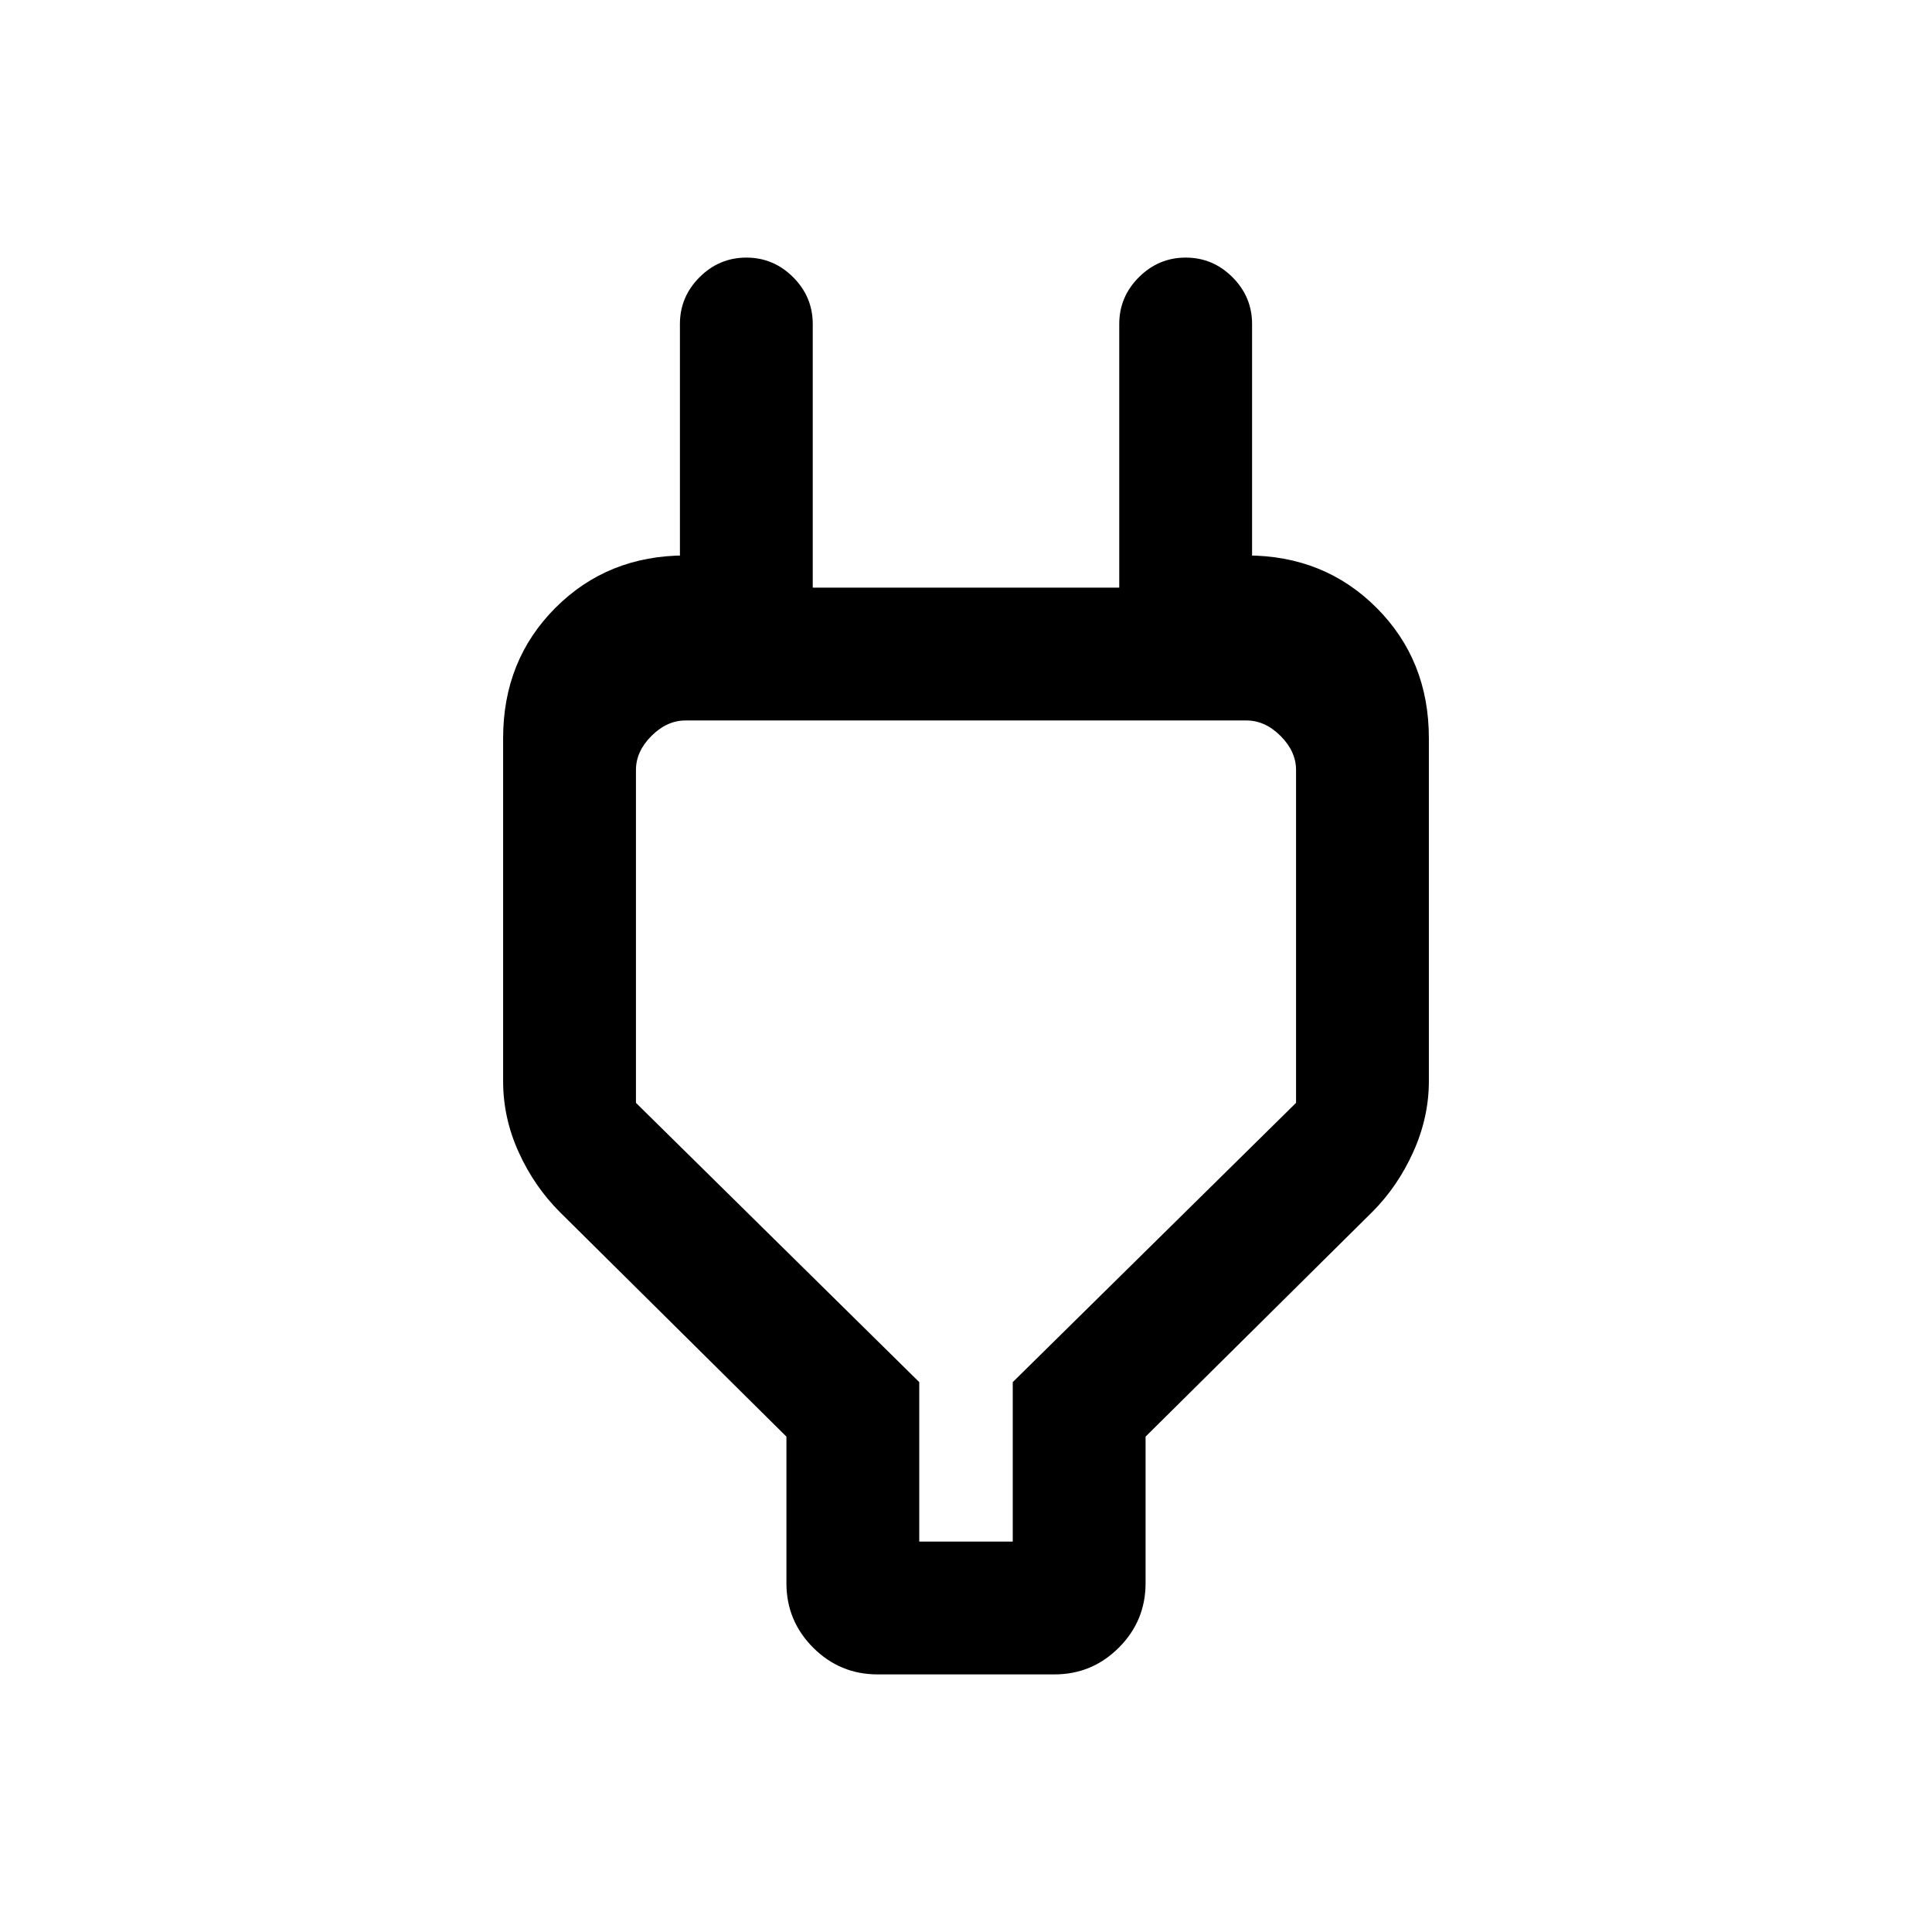 <svg xmlns="http://www.w3.org/2000/svg" height="24" viewBox="0 -960 960 960" width="24"><path d="M456.77-194h46.46v-79.23L644-412v-165.38q0-9.24-7.69-16.93-7.69-7.69-16.93-7.69H340.62q-9.24 0-16.93 7.69-7.69 7.69-7.69 16.93V-412l140.77 138.77V-194Zm-66 20.69v-72.84L278.15-357.77q-12.69-12.69-20.42-29.71Q250-404.5 250-422.77v-170.44q0-38.73 25.98-64.76Q301.96-684 340.62-684h30.23l-33 33v-148q0-13.5 9.75-23.25 9.76-9.75 23.27-9.75t23.25 9.75q9.73 9.75 9.73 23.25v131h152.3v-131q0-13.5 9.76-23.25t23.27-9.75q13.51 0 23.24 9.75 9.73 9.75 9.73 23.25v148l-33-33h30.23q38.66 0 64.64 26.03Q710-631.94 710-593.22v170.42q0 17.95-7.73 35.15-7.73 17.19-20.42 29.88L569.23-246.15v72.84q0 18.73-13.29 32.02Q542.65-128 523.92-128h-87.84q-18.73 0-32.02-13.29-13.29-13.29-13.29-32.02ZM480-398Z"/></svg>